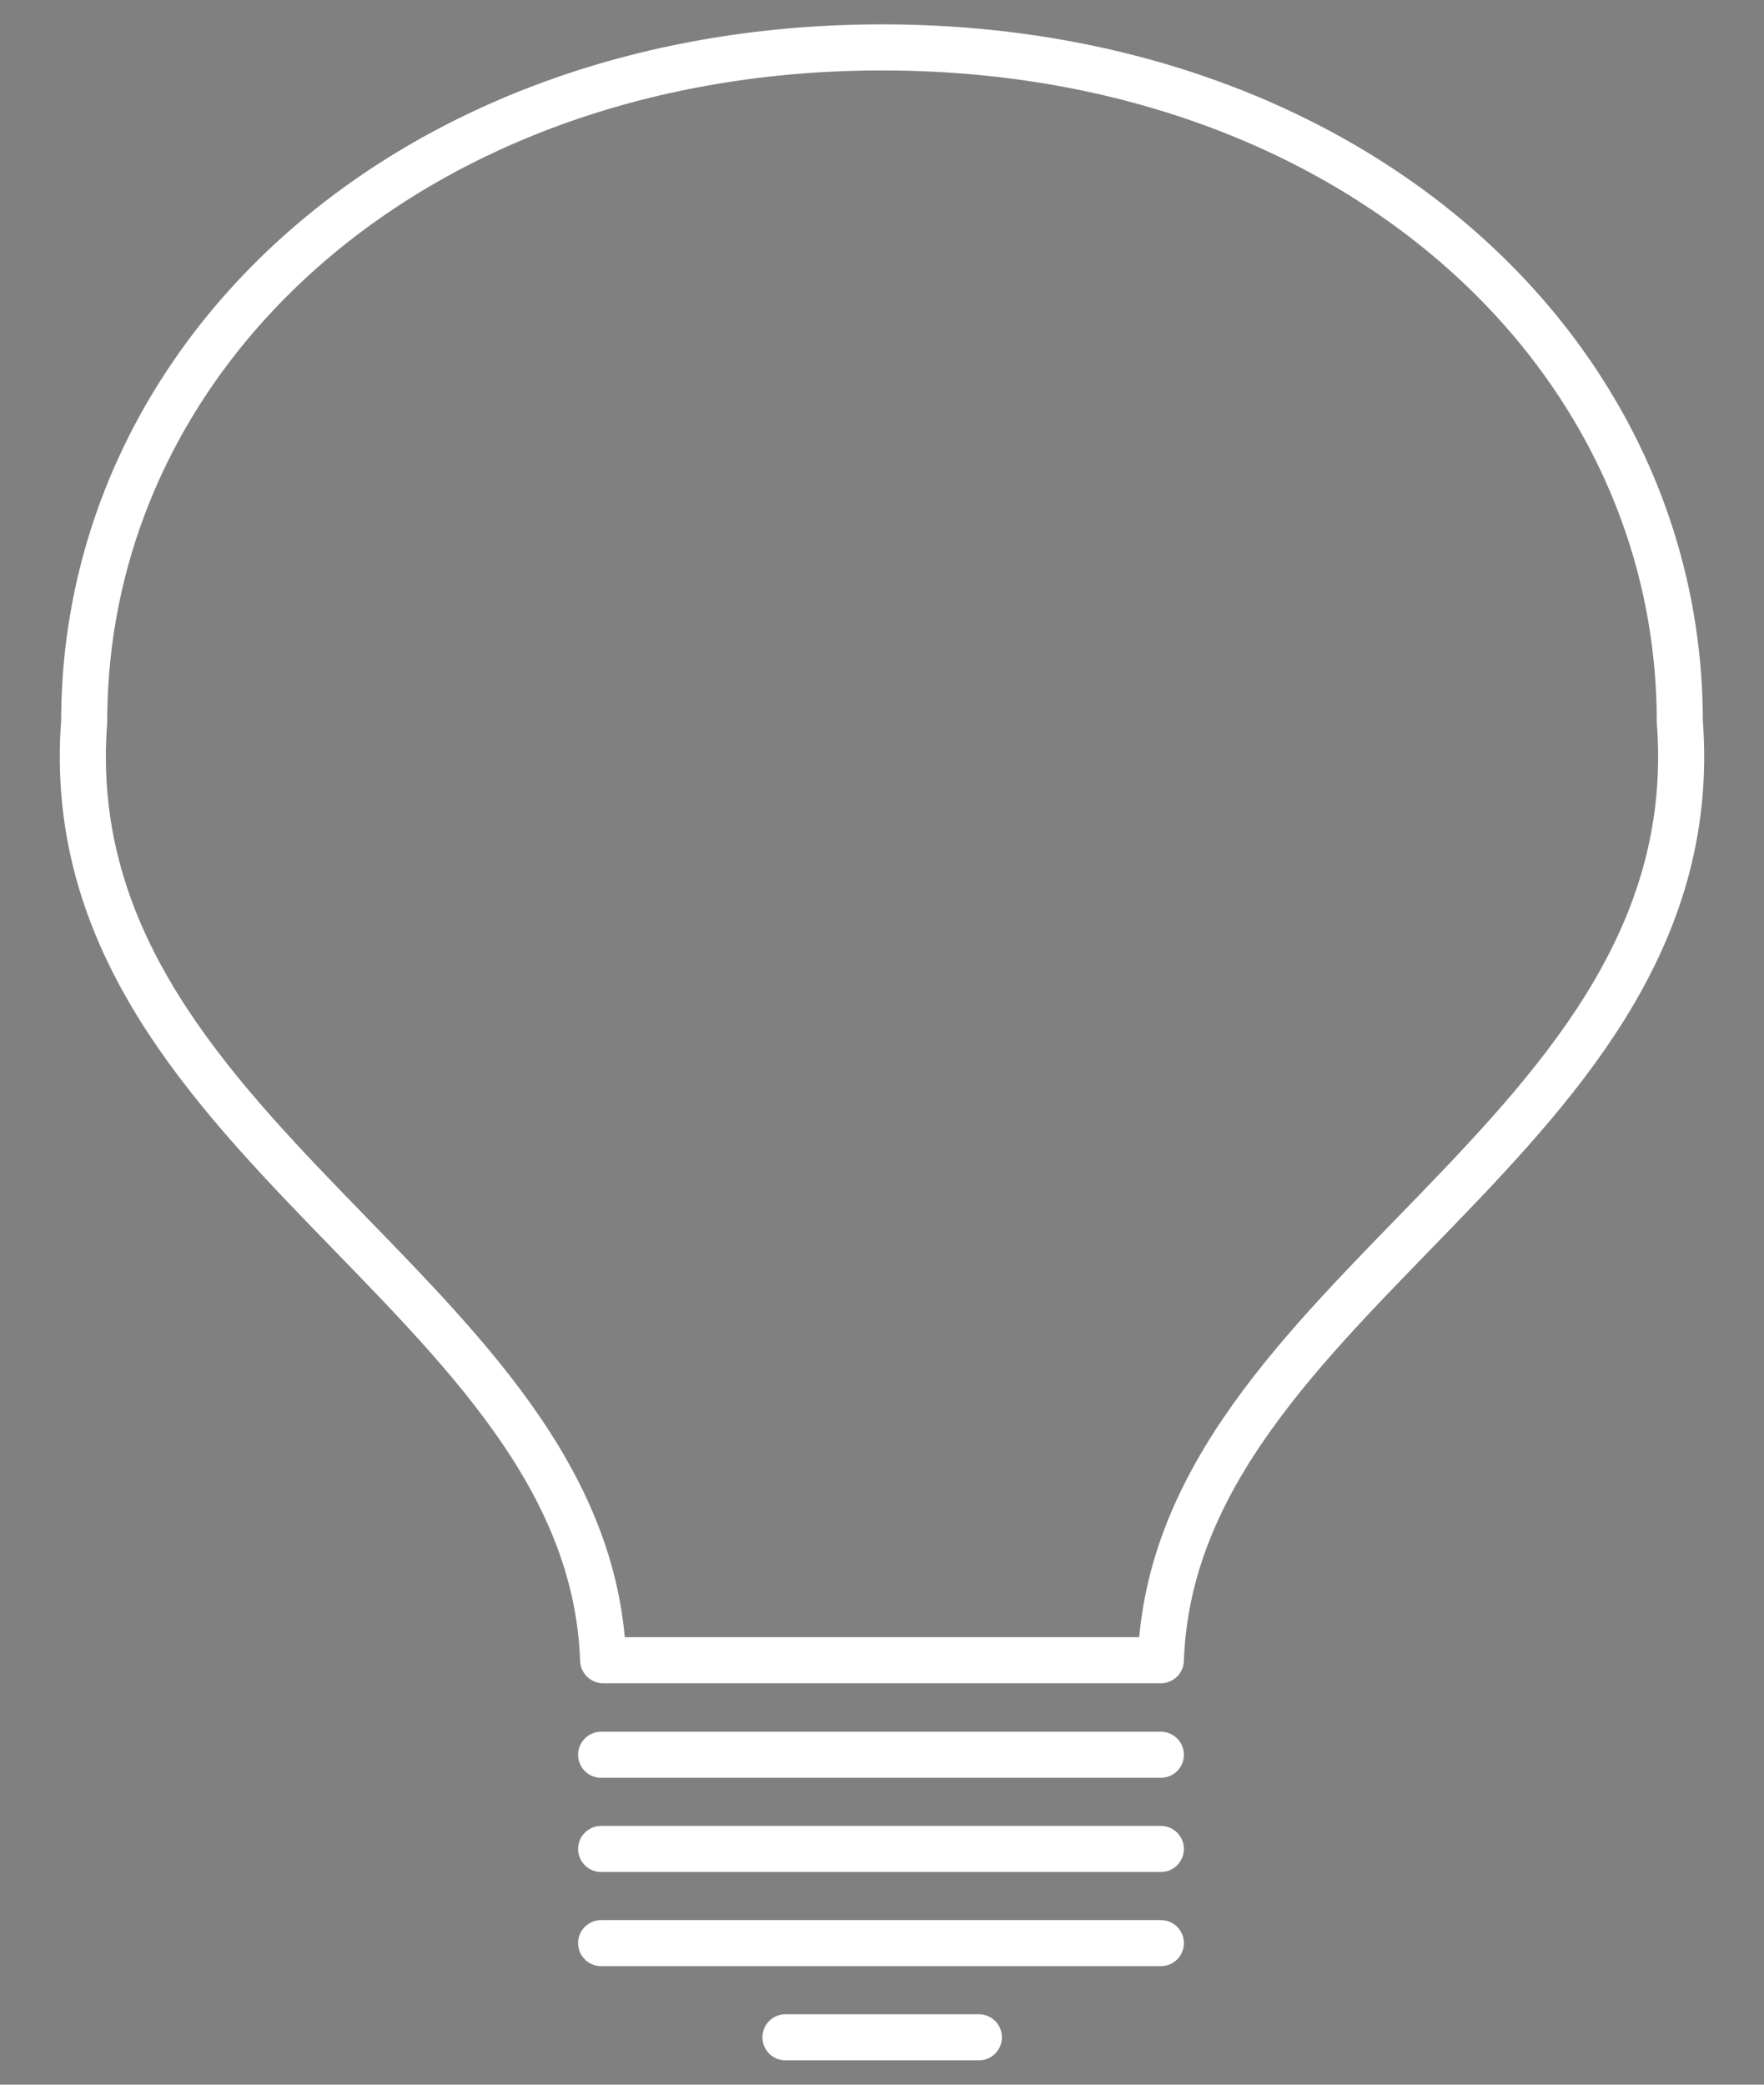 <?xml version="1.0" encoding="UTF-8" standalone="no"?>
<!-- Created with Inkscape (http://www.inkscape.org/) -->

<svg xmlns:dc="http://purl.org/dc/elements/1.1/" xmlns:cc="http://creativecommons.org/ns#" xmlns:rdf="http://www.w3.org/1999/02/22-rdf-syntax-ns#" xmlns:svg="http://www.w3.org/2000/svg" xmlns="http://www.w3.org/2000/svg" xmlns:sodipodi="http://sodipodi.sourceforge.net/DTD/sodipodi-0.dtd" xmlns:inkscape="http://www.inkscape.org/namespaces/inkscape" width="165" height="195" id="svg12211" version="1.1" inkscape:version="0.49 r12742" viewBox="0 0 165 195" sodipodi:docname="elementos_if.svg">
  <rect x="0" y="0" width="165" height="195" fill="#808080" stroke="none"/>
  <defs id="defs12213" />
  <sodipodi:namedview id="base" pagecolor="#474747" bordercolor="#666666" borderopacity="1.0" inkscape:pageopacity="1" inkscape:pageshadow="2" inkscape:zoom="0.5" inkscape:cx="286.03003" inkscape:cy="381.56123" inkscape:document-units="px" inkscape:current-layer="layer1" showgrid="false" inkscape:window-width="1280" inkscape:window-height="721" inkscape:window-x="0" inkscape:window-y="24" inkscape:window-maximized="1" inkscape:showpageshadow="false" />
  <g inkscape:label="Layer 1" inkscape:groupmode="layer" id="layer1" transform="translate(0,-857.362)">
    <g id="g12933" transform="translate(-273.785,379.343)">
      <path sodipodi:nodetypes="cc" inkscape:connector-curvature="0" id="path11551" d="m 330.013,642.159 l 52.355,0" style="color:#000000;fill:#404048;fill-opacity:1;fill-rule:nonzero;stroke:#ffffff;stroke-width:4.31;stroke-linecap:round;stroke-linejoin:round;stroke-miterlimit:0;stroke-opacity:1;stroke-dasharray:none;stroke-dashoffset:0;marker:none;visibility:visible;display:inline;overflow:visible;enable-background:accumulate" />
      <path sodipodi:nodetypes="cc" style="color:#000000;fill:#404048;fill-opacity:1;fill-rule:nonzero;stroke:#ffffff;stroke-width:4.31;stroke-linecap:round;stroke-linejoin:round;stroke-miterlimit:0;stroke-opacity:1;stroke-dasharray:none;stroke-dashoffset:0;marker:none;visibility:visible;display:inline;overflow:visible;enable-background:accumulate" d="m 330.013,650.969 l 52.355,0" id="path11553" inkscape:connector-curvature="0" />
      <path sodipodi:nodetypes="cc" inkscape:connector-curvature="0" id="path11555" d="m 330.013,659.777 l 52.355,0" style="color:#000000;fill:#404048;fill-opacity:1;fill-rule:nonzero;stroke:#ffffff;stroke-width:4.31;stroke-linecap:round;stroke-linejoin:round;stroke-miterlimit:0;stroke-opacity:1;stroke-dasharray:none;stroke-dashoffset:0;marker:none;visibility:visible;display:inline;overflow:visible;enable-background:accumulate" />
      <path sodipodi:nodetypes="cc" style="color:#000000;fill:#404048;fill-opacity:1;fill-rule:nonzero;stroke:#ffffff;stroke-width:4.31;stroke-linecap:round;stroke-linejoin:round;stroke-miterlimit:0;stroke-opacity:1;stroke-dasharray:none;stroke-dashoffset:0;marker:none;visibility:visible;display:inline;overflow:visible;enable-background:accumulate" d="m 347.255,668.587 l 18.093,0" id="path11557" inkscape:connector-curvature="0" />
      <path sodipodi:nodetypes="cccccc" inkscape:connector-curvature="0" id="bulb" d="m 382.368,633.314 c 1.202,-34.324 51.54,-48.802 48.54,-87.824 c 0,-34.753 -30.981,-63.038 -74.623,-63.038 c -43.642,0 -74.623,28.285 -74.623,63.038 c -3,39.023 47.338,53.5 48.54,87.824 z" style="color:#000000;fill:none;stroke:#ffffff;stroke-width:4.31;stroke-linecap:round;stroke-linejoin:round;stroke-miterlimit:0;stroke-opacity:1;stroke-dasharray:none;stroke-dashoffset:0;marker:none;visibility:visible;display:inline;overflow:visible;enable-background:accumulate" />
    </g>
  </g>
</svg>
